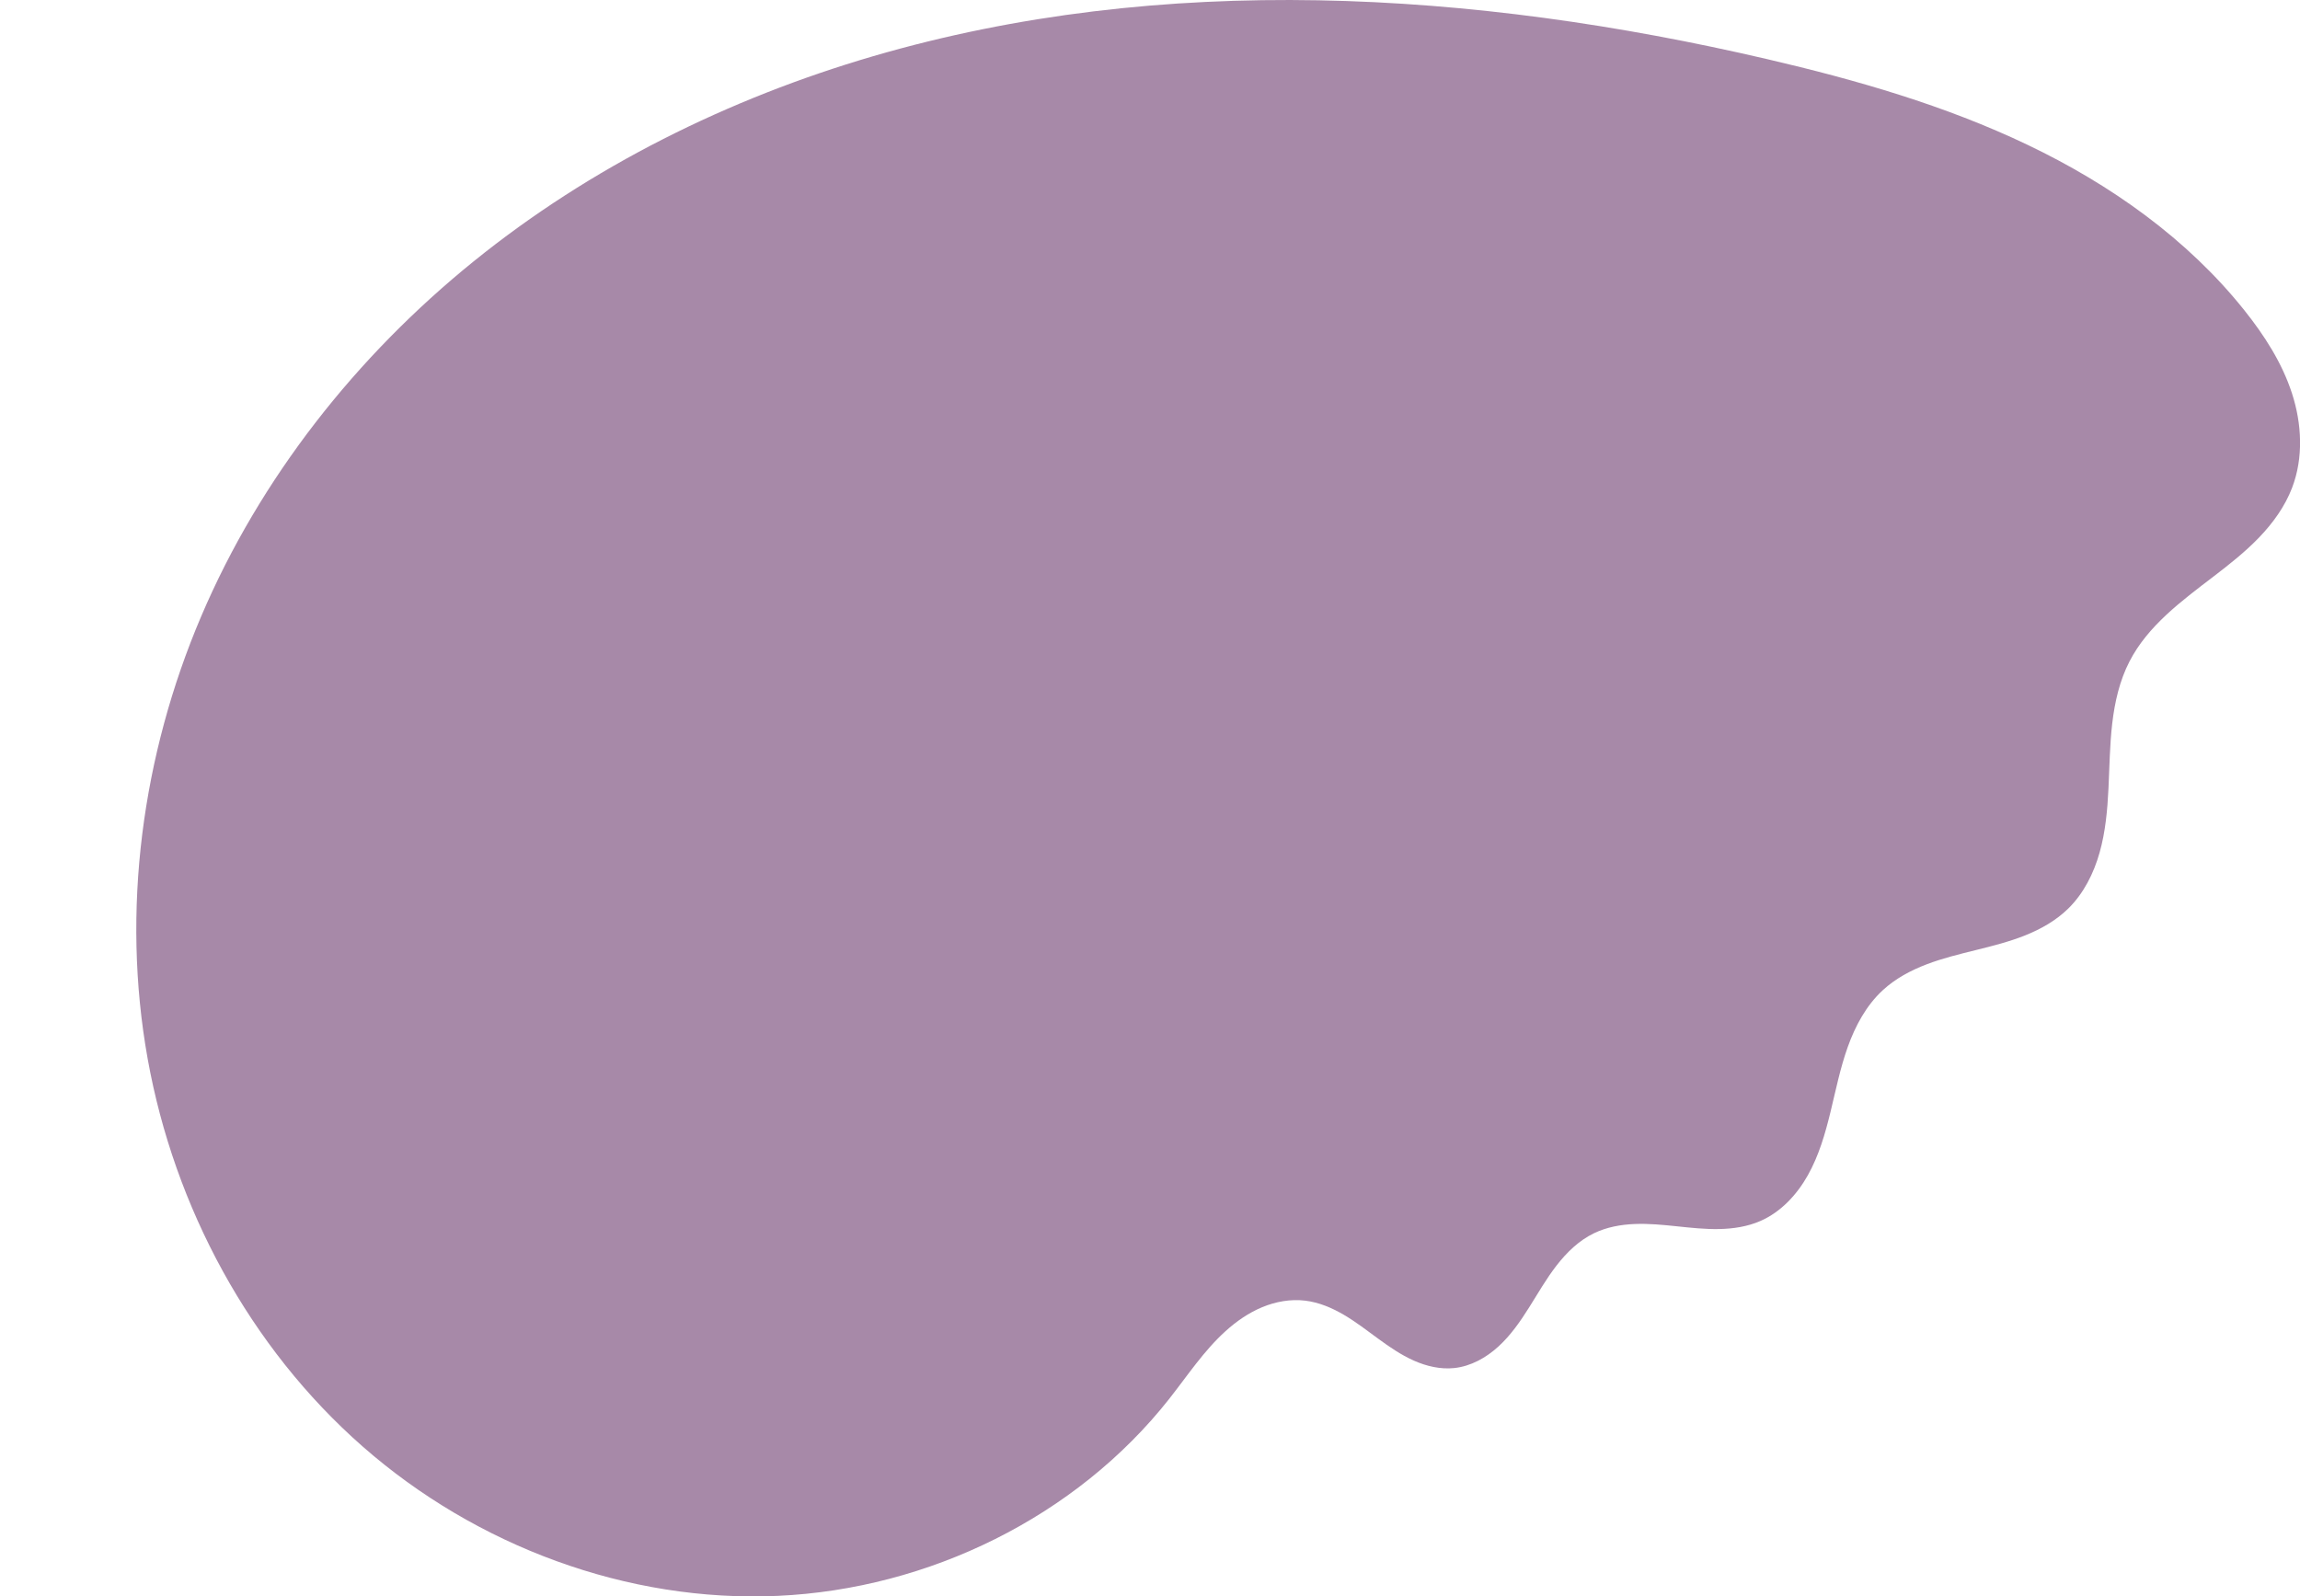 <?xml version="1.0" encoding="UTF-8"?>
<svg version="1.1" viewBox="0 0 1603.7 1113.2" xml:space="preserve" xmlns="http://www.w3.org/2000/svg"><g transform="translate(859.18 233.11)"><path id="ID" d="m-43.837 742.25c12.652-16.058 24.009-33.358 39.165-47.078 7.578-6.86 16.1-12.779 25.539-16.702 9.439-3.924 19.832-5.799 29.981-4.579 9.631 1.157 18.762 5.04 27.121 9.961 8.359 4.921 16.045 10.886 23.873 16.615 7.827 5.729 15.877 11.27 24.739 15.214 8.862 3.944 18.644 6.243 28.289 5.206 11.538-1.241 22.191-7.199 30.755-15.03 8.564-7.831 15.245-17.481 21.425-27.304s11.956-19.936 19.055-29.116c7.099-9.18 15.671-17.491 26.118-22.545 8.84-4.277 18.718-6.071 28.53-6.455s19.622 0.594 29.389 1.619c9.766 1.025 19.56 2.099 29.378 1.907 9.818-0.192 19.726-1.69 28.727-5.616 14.337-6.254 25.535-18.361 33.178-32.008s12.039-28.851 15.734-44.049 6.77-30.599 12.037-45.327c5.267-14.728 12.908-28.935 24.401-39.545 8.759-8.086 19.473-13.821 30.612-18.068 11.139-4.247 22.759-7.074 34.332-9.935 11.573-2.861 23.176-5.78 34.248-10.199 11.072-4.419 21.664-10.411 30.168-18.765 10.762-10.572 17.751-24.533 21.845-39.052 4.093-14.52 5.445-29.665 6.176-44.733 0.732-15.068 0.865-30.186 2.603-45.171 1.738-14.985 5.144-29.955 12.052-43.366 12.803-24.856 36.255-42.128 58.464-59.114 11.104-8.493 22.133-17.176 31.826-27.249 9.693-10.074 18.064-21.635 23.066-34.69 8.016-20.921 6.852-44.613-0.075-65.92-6.927-21.307-19.285-40.475-33.265-57.982-39.861-49.916-93.417-87.722-151.05-115.27s-119.46-45.292-181.67-59.795c-204.63-47.706-421.72-60.989-623.39-2.005-100.83 29.492-196.83 77.02-278.52 143.09-81.687 66.066-148.78 150.92-189.96 247.58s-55.849 205.12-37.268 308.53c18.581 103.4 71.052 201.15 150.04 270.43 78.984 69.275 184.46 108.8 289.41 104.02 104.95-4.777 207.9-54.971 272.92-137.49z" fill="#a789a8E6" stroke-width="1.028"/></g></svg>
